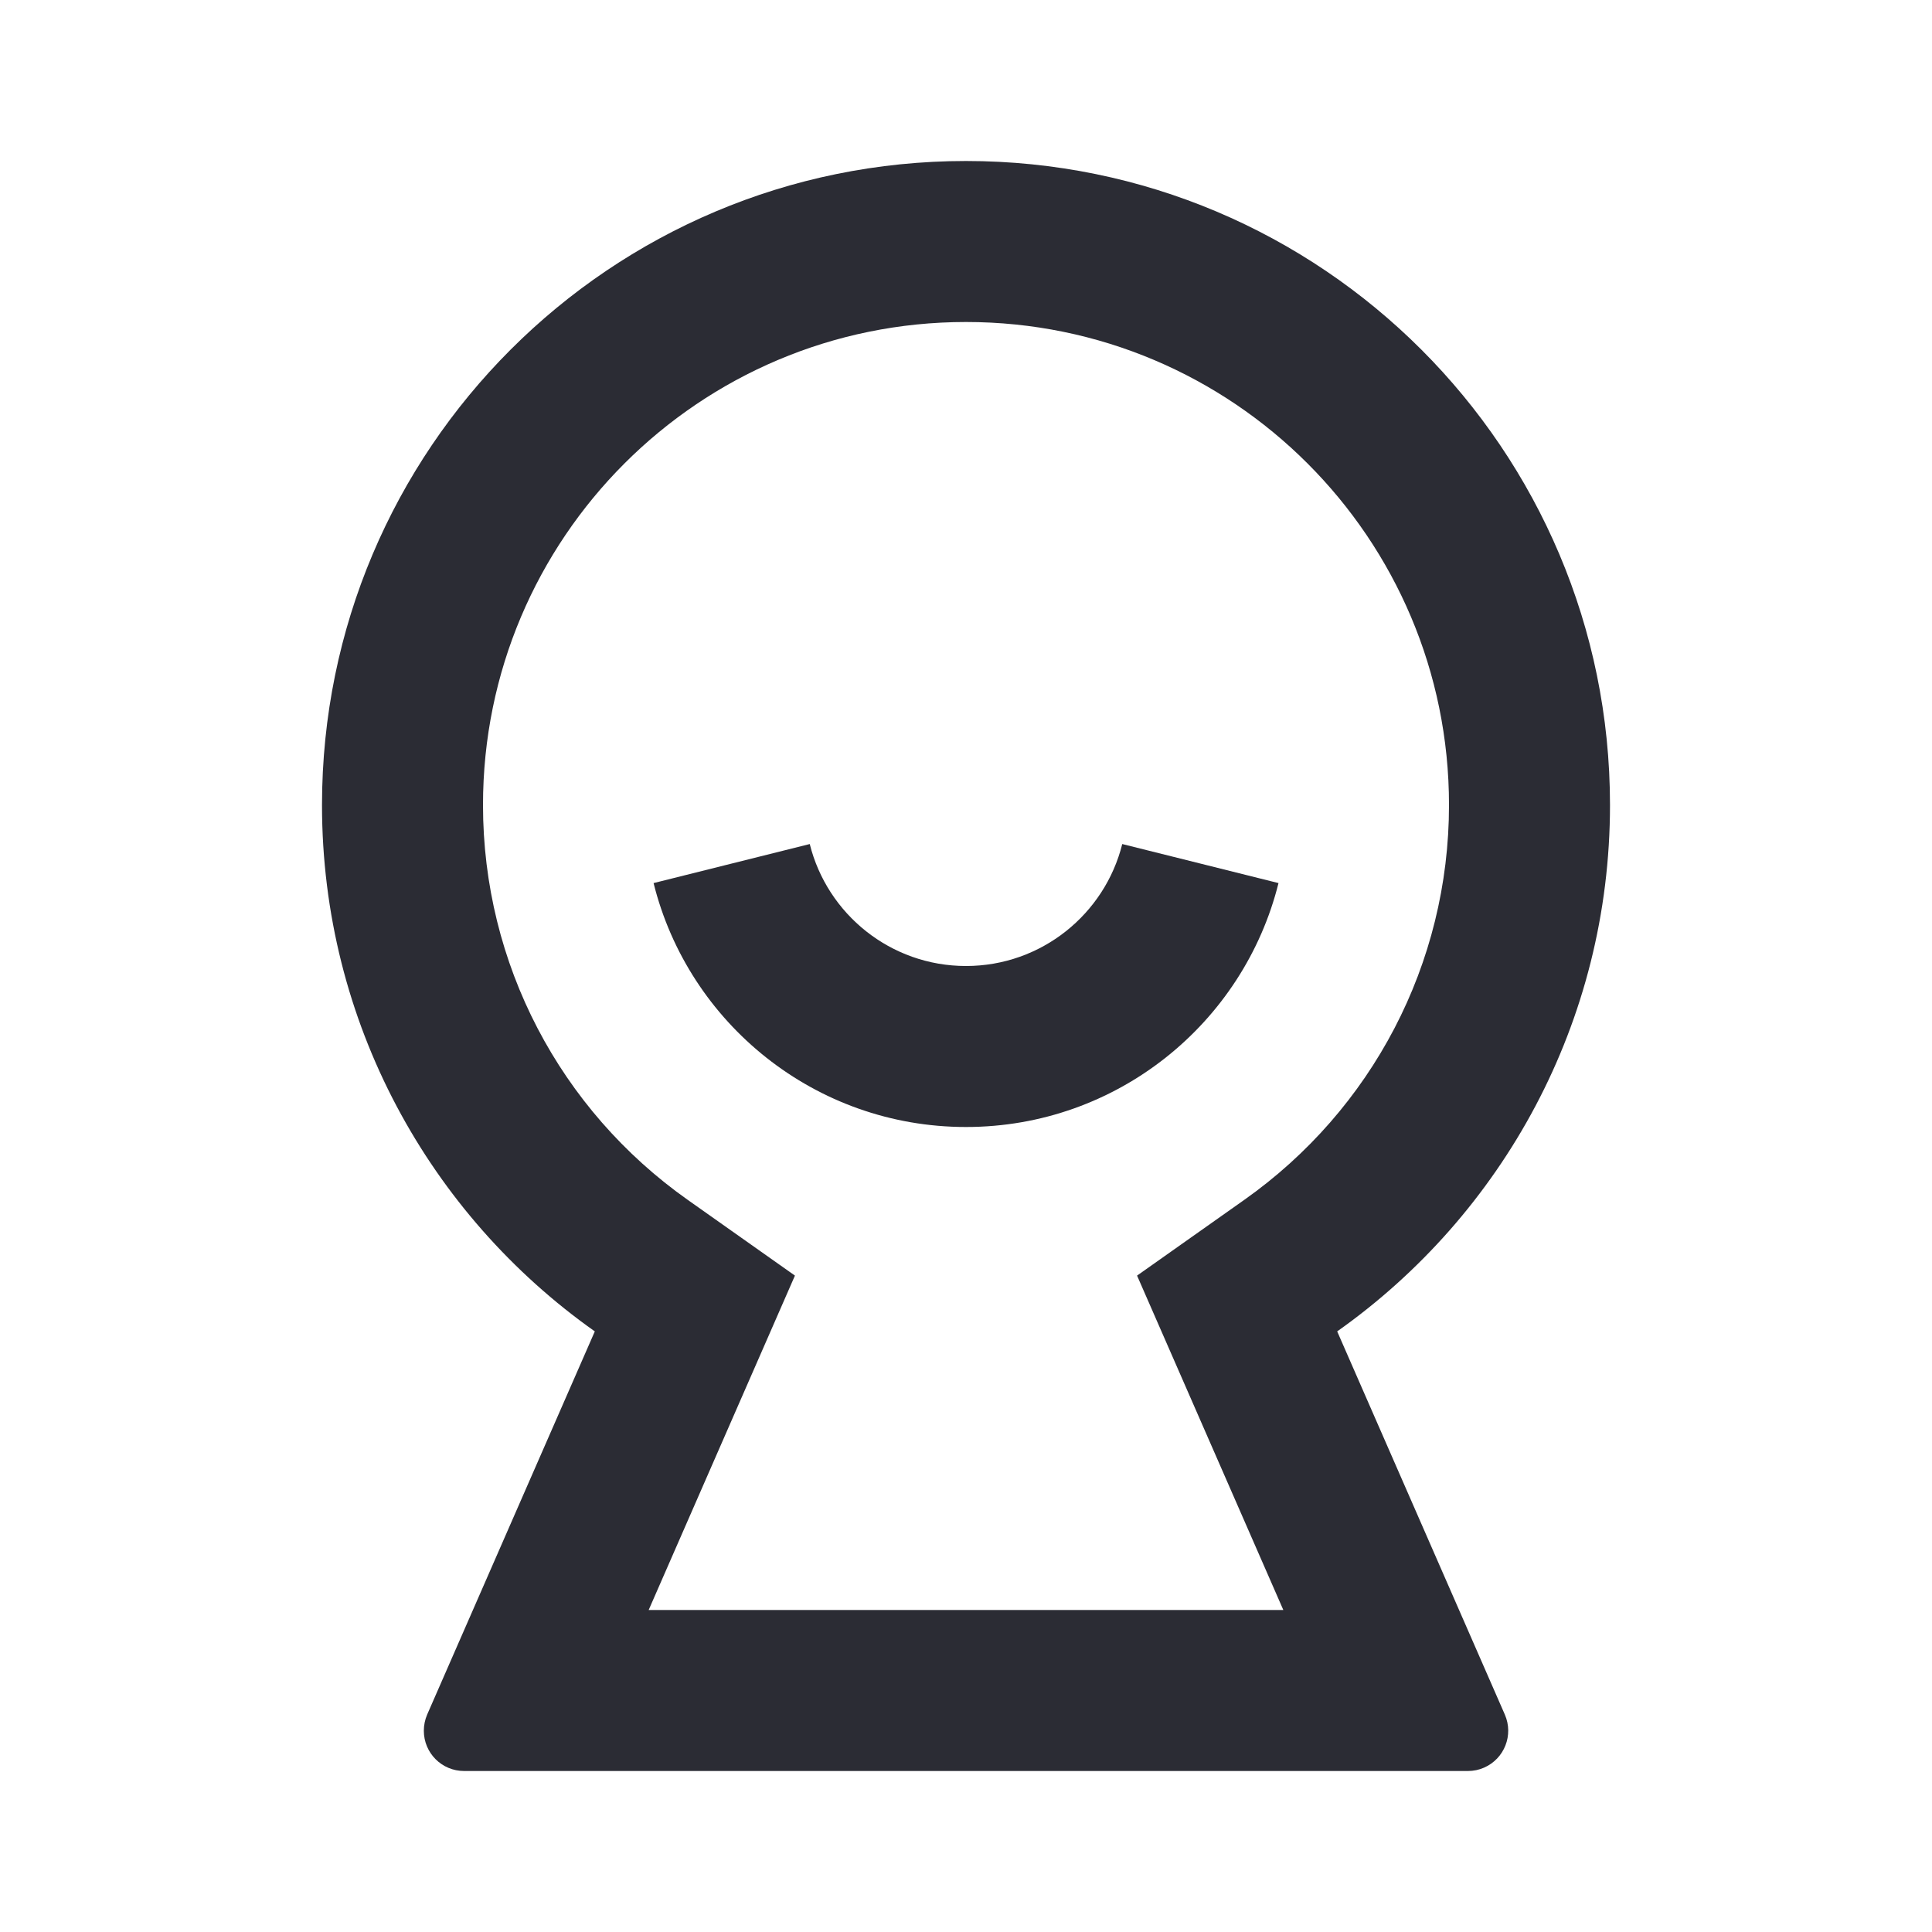 <svg xmlns="http://www.w3.org/2000/svg" viewBox="0 0 24 24"><path d="M7.389 16.539C5.339 15.09 4 12.701 4 10C4 5.582 7.582 2 12 2C16.418 2 20 5.582 20 10C20 12.701 18.661 15.09 16.611 16.539L18.694 21.3C18.804 21.553 18.689 21.847 18.436 21.958C18.373 21.986 18.305 22 18.235 22H5.765C5.488 22 5.265 21.776 5.265 21.5C5.265 21.431 5.279 21.363 5.306 21.3L7.389 16.539ZM14.125 15.846L15.457 14.905C17.041 13.786 18 11.975 18 10C18 6.686 15.314 4 12 4C8.686 4 6 6.686 6 10C6 11.975 6.959 13.786 8.543 14.905L9.875 15.846L8.058 20H15.942L14.125 15.846ZM8.119 10.97L10.059 10.485C10.276 11.355 11.063 12 12 12C12.937 12 13.724 11.355 13.941 10.485L15.882 10.97C15.448 12.711 13.874 14 12 14C10.126 14 8.552 12.711 8.119 10.97Z" fill="rgba(43,44,52,1)"></path></svg>